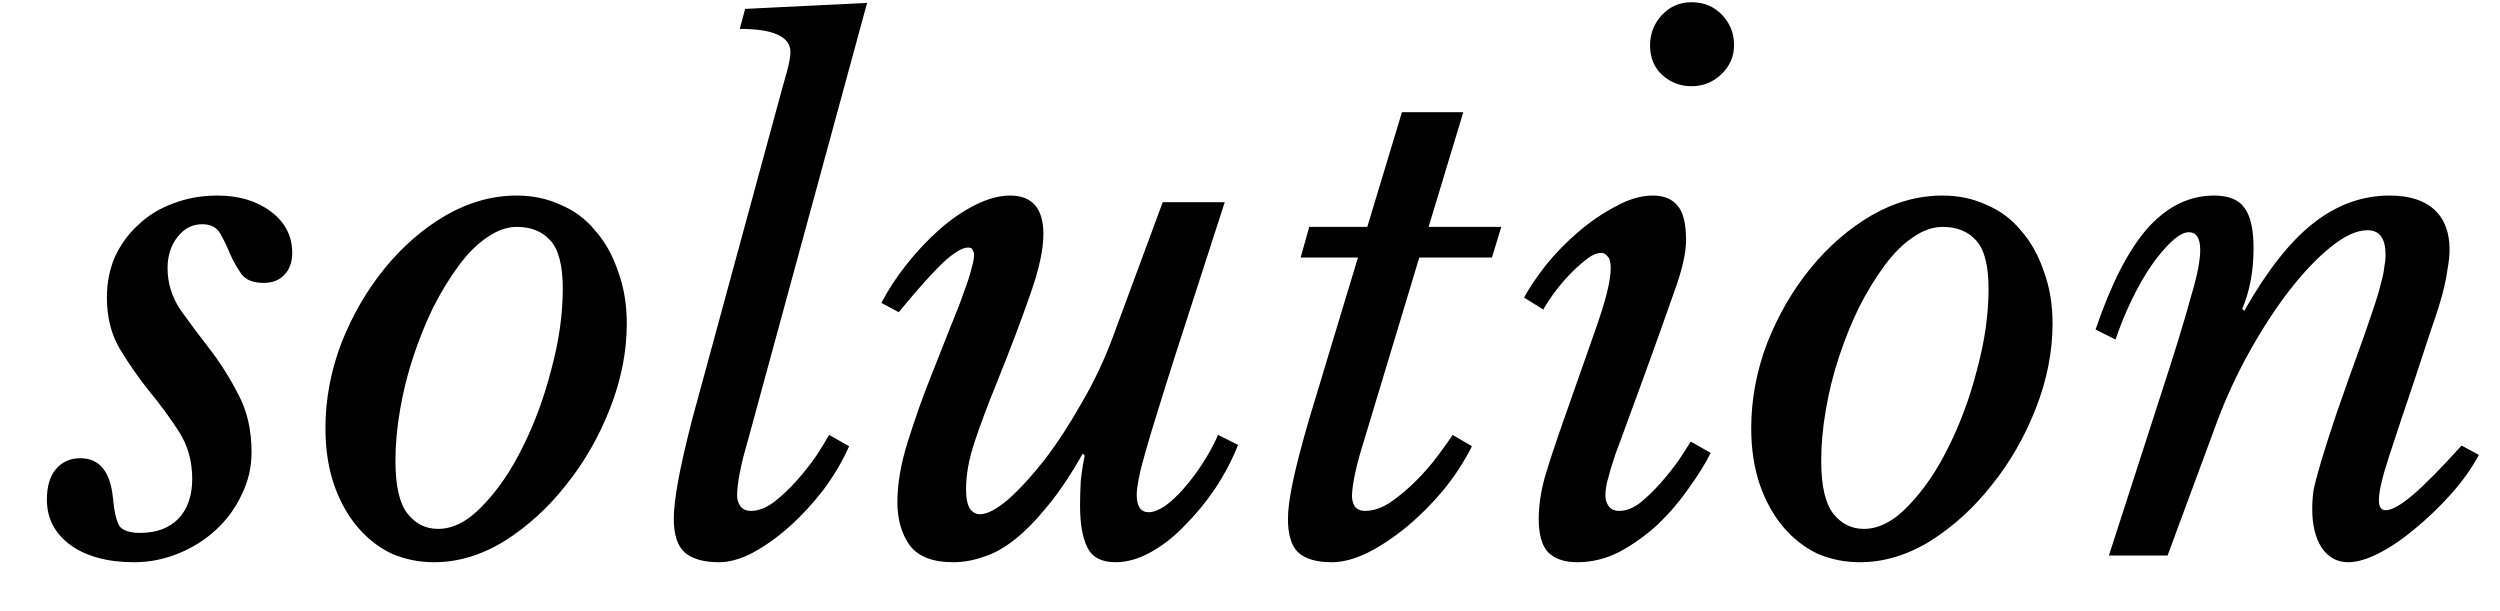 <svg width="45" height="11" viewBox="0 0 45 11" fill="none" xmlns="http://www.w3.org/2000/svg">
<path d="M1.924 5.356C1.924 5.092 1.972 4.848 2.068 4.624C2.172 4.4 2.312 4.208 2.488 4.048C2.664 3.88 2.872 3.752 3.112 3.664C3.36 3.568 3.628 3.52 3.916 3.52C4.3 3.52 4.62 3.616 4.876 3.808C5.132 4 5.26 4.248 5.26 4.552C5.26 4.72 5.212 4.852 5.116 4.948C5.028 5.044 4.904 5.092 4.744 5.092C4.56 5.092 4.428 5.04 4.348 4.936C4.268 4.824 4.2 4.704 4.144 4.576C4.088 4.44 4.028 4.316 3.964 4.204C3.9 4.092 3.792 4.036 3.64 4.036C3.464 4.036 3.316 4.112 3.196 4.264C3.076 4.416 3.016 4.604 3.016 4.828C3.016 5.092 3.092 5.34 3.244 5.572C3.404 5.796 3.58 6.032 3.772 6.28C3.964 6.528 4.136 6.8 4.288 7.096C4.448 7.392 4.528 7.74 4.528 8.14C4.528 8.412 4.468 8.668 4.348 8.908C4.236 9.148 4.08 9.36 3.88 9.544C3.688 9.72 3.464 9.86 3.208 9.964C2.952 10.068 2.688 10.12 2.416 10.12C1.936 10.12 1.552 10.016 1.264 9.808C0.984 9.6 0.844 9.328 0.844 8.992C0.844 8.76 0.896 8.58 1 8.452C1.112 8.316 1.26 8.248 1.444 8.248C1.788 8.248 1.984 8.484 2.032 8.956C2.056 9.212 2.096 9.384 2.152 9.472C2.216 9.552 2.34 9.592 2.524 9.592C2.812 9.592 3.04 9.508 3.208 9.34C3.376 9.164 3.46 8.924 3.46 8.62C3.46 8.3 3.38 8.016 3.22 7.768C3.06 7.52 2.884 7.28 2.692 7.048C2.5 6.808 2.324 6.556 2.164 6.292C2.004 6.028 1.924 5.716 1.924 5.356ZM7.814 10.12C7.542 10.12 7.286 10.068 7.046 9.964C6.814 9.852 6.61 9.692 6.434 9.484C6.258 9.276 6.118 9.024 6.014 8.728C5.91 8.424 5.858 8.084 5.858 7.708C5.858 7.188 5.954 6.676 6.146 6.172C6.346 5.668 6.606 5.22 6.926 4.828C7.246 4.436 7.61 4.12 8.018 3.88C8.434 3.64 8.862 3.52 9.302 3.52C9.59 3.52 9.854 3.576 10.094 3.688C10.342 3.792 10.55 3.948 10.718 4.156C10.894 4.356 11.03 4.6 11.126 4.888C11.23 5.168 11.282 5.48 11.282 5.824C11.282 6.328 11.182 6.836 10.982 7.348C10.782 7.86 10.518 8.32 10.19 8.728C9.87 9.136 9.502 9.472 9.086 9.736C8.67 9.992 8.246 10.12 7.814 10.12ZM7.886 9.52C8.158 9.52 8.426 9.38 8.69 9.1C8.962 8.82 9.202 8.468 9.41 8.044C9.626 7.612 9.798 7.144 9.926 6.64C10.062 6.136 10.13 5.656 10.13 5.2C10.13 4.776 10.054 4.484 9.902 4.324C9.758 4.164 9.558 4.084 9.302 4.084C9.126 4.084 8.946 4.148 8.762 4.276C8.586 4.396 8.418 4.564 8.258 4.78C8.098 4.996 7.946 5.244 7.802 5.524C7.666 5.804 7.546 6.1 7.442 6.412C7.338 6.724 7.258 7.044 7.202 7.372C7.146 7.692 7.118 8 7.118 8.296C7.118 8.744 7.19 9.06 7.334 9.244C7.478 9.428 7.662 9.52 7.886 9.52ZM14.048 1.708C14.088 1.564 14.128 1.42 14.168 1.276C14.208 1.124 14.228 1.012 14.228 0.94C14.228 0.66 13.924 0.52 13.316 0.52L13.412 0.16L15.608 0.052L13.46 7.936C13.396 8.152 13.348 8.344 13.316 8.512C13.284 8.672 13.268 8.808 13.268 8.92C13.268 8.992 13.288 9.056 13.328 9.112C13.368 9.168 13.432 9.196 13.52 9.196C13.648 9.196 13.784 9.144 13.928 9.04C14.072 8.928 14.208 8.8 14.336 8.656C14.472 8.504 14.592 8.352 14.696 8.2C14.8 8.04 14.876 7.916 14.924 7.828L15.284 8.032C15.164 8.304 15.008 8.568 14.816 8.824C14.624 9.072 14.42 9.292 14.204 9.484C13.988 9.676 13.768 9.832 13.544 9.952C13.328 10.064 13.128 10.12 12.944 10.12C12.664 10.12 12.456 10.06 12.32 9.94C12.192 9.82 12.128 9.62 12.128 9.34C12.128 9.18 12.152 8.964 12.2 8.692C12.248 8.42 12.332 8.048 12.452 7.576L14.048 1.708ZM17.641 9.256C17.769 9.256 17.937 9.168 18.145 8.992C18.353 8.808 18.573 8.568 18.805 8.272C19.037 7.968 19.261 7.624 19.477 7.24C19.701 6.856 19.889 6.456 20.041 6.04L20.929 3.64H22.045L21.157 6.388C21.029 6.788 20.921 7.132 20.833 7.42C20.745 7.7 20.673 7.94 20.617 8.14C20.561 8.332 20.521 8.492 20.497 8.62C20.473 8.74 20.461 8.836 20.461 8.908C20.461 9.116 20.533 9.22 20.677 9.22C20.757 9.22 20.853 9.184 20.965 9.112C21.077 9.032 21.189 8.928 21.301 8.8C21.421 8.664 21.533 8.516 21.637 8.356C21.749 8.188 21.845 8.012 21.925 7.828L22.285 8.008C22.181 8.272 22.045 8.532 21.877 8.788C21.709 9.036 21.525 9.26 21.325 9.46C21.133 9.66 20.929 9.82 20.713 9.94C20.497 10.06 20.285 10.12 20.077 10.12C19.829 10.12 19.661 10.032 19.573 9.856C19.485 9.68 19.441 9.428 19.441 9.1C19.441 8.964 19.445 8.82 19.453 8.668C19.469 8.508 19.493 8.352 19.525 8.2L19.489 8.164C19.273 8.548 19.061 8.864 18.853 9.112C18.653 9.36 18.457 9.56 18.265 9.712C18.073 9.864 17.885 9.968 17.701 10.024C17.517 10.088 17.337 10.12 17.161 10.12C16.785 10.12 16.521 10.016 16.369 9.808C16.225 9.6 16.153 9.344 16.153 9.04C16.153 8.704 16.217 8.336 16.345 7.936C16.473 7.528 16.609 7.144 16.753 6.784C16.897 6.424 17.017 6.12 17.113 5.872C17.217 5.624 17.297 5.416 17.353 5.248C17.417 5.08 17.461 4.944 17.485 4.84C17.517 4.736 17.533 4.652 17.533 4.588C17.533 4.556 17.525 4.528 17.509 4.504C17.501 4.472 17.473 4.456 17.425 4.456C17.321 4.456 17.169 4.548 16.969 4.732C16.777 4.916 16.513 5.212 16.177 5.62L15.865 5.452C15.985 5.22 16.137 4.988 16.321 4.756C16.505 4.524 16.701 4.316 16.909 4.132C17.117 3.948 17.333 3.8 17.557 3.688C17.781 3.576 17.989 3.52 18.181 3.52C18.581 3.52 18.781 3.752 18.781 4.216C18.781 4.496 18.701 4.86 18.541 5.308C18.389 5.748 18.189 6.276 17.941 6.892C17.781 7.284 17.649 7.636 17.545 7.948C17.441 8.26 17.389 8.544 17.389 8.8C17.389 8.968 17.413 9.088 17.461 9.16C17.509 9.224 17.569 9.256 17.641 9.256ZM25.547 4.636L24.551 7.936C24.415 8.368 24.343 8.696 24.335 8.92C24.335 8.992 24.351 9.056 24.383 9.112C24.423 9.168 24.487 9.196 24.575 9.196C24.719 9.196 24.871 9.144 25.031 9.04C25.191 8.928 25.343 8.8 25.487 8.656C25.639 8.504 25.771 8.352 25.883 8.2C26.003 8.04 26.091 7.916 26.147 7.828L26.495 8.032C26.359 8.304 26.187 8.568 25.979 8.824C25.771 9.072 25.551 9.292 25.319 9.484C25.087 9.676 24.851 9.832 24.611 9.952C24.379 10.064 24.167 10.12 23.975 10.12C23.695 10.12 23.491 10.06 23.363 9.94C23.243 9.82 23.183 9.62 23.183 9.34C23.183 9.18 23.211 8.964 23.267 8.692C23.323 8.42 23.419 8.048 23.555 7.576L24.443 4.636H23.411L23.567 4.084H24.611L25.235 2.02H26.339L25.715 4.084H27.023L26.855 4.636H25.547ZM28.681 6.04C28.793 5.728 28.873 5.476 28.921 5.284C28.969 5.092 28.993 4.94 28.993 4.828C28.993 4.716 28.973 4.644 28.933 4.612C28.901 4.572 28.865 4.552 28.825 4.552C28.737 4.552 28.641 4.596 28.537 4.684C28.433 4.764 28.329 4.86 28.225 4.972C28.121 5.084 28.029 5.196 27.949 5.308C27.869 5.42 27.813 5.508 27.781 5.572L27.433 5.356C27.529 5.18 27.661 4.984 27.829 4.768C28.005 4.552 28.201 4.352 28.417 4.168C28.633 3.984 28.857 3.832 29.089 3.712C29.321 3.584 29.541 3.52 29.749 3.52C29.949 3.52 30.097 3.58 30.193 3.7C30.297 3.812 30.349 4.02 30.349 4.324C30.349 4.556 30.277 4.868 30.133 5.26C29.997 5.652 29.817 6.156 29.593 6.772L29.149 7.984C29.133 8.024 29.109 8.088 29.077 8.176C29.053 8.256 29.025 8.344 28.993 8.44C28.969 8.528 28.945 8.616 28.921 8.704C28.905 8.792 28.897 8.864 28.897 8.92C28.897 8.992 28.917 9.056 28.957 9.112C28.997 9.168 29.061 9.196 29.149 9.196C29.269 9.196 29.393 9.148 29.521 9.052C29.649 8.948 29.773 8.828 29.893 8.692C30.013 8.556 30.121 8.42 30.217 8.284C30.313 8.14 30.385 8.028 30.433 7.948L30.793 8.152C30.697 8.344 30.565 8.556 30.397 8.788C30.237 9.02 30.053 9.236 29.845 9.436C29.637 9.628 29.409 9.792 29.161 9.928C28.913 10.056 28.657 10.12 28.393 10.12C28.161 10.12 27.985 10.06 27.865 9.94C27.753 9.82 27.697 9.62 27.697 9.34C27.697 9.108 27.733 8.86 27.805 8.596C27.885 8.324 27.997 7.984 28.141 7.576L28.681 6.04ZM30.445 1.552C30.245 1.552 30.069 1.484 29.917 1.348C29.773 1.212 29.701 1.036 29.701 0.82C29.701 0.604 29.773 0.42 29.917 0.268C30.061 0.116 30.237 0.04 30.445 0.04C30.669 0.04 30.853 0.116 30.997 0.268C31.141 0.42 31.213 0.6 31.213 0.808C31.213 1.016 31.137 1.192 30.985 1.336C30.833 1.48 30.653 1.552 30.445 1.552ZM33.478 10.12C33.206 10.12 32.95 10.068 32.71 9.964C32.478 9.852 32.274 9.692 32.098 9.484C31.922 9.276 31.782 9.024 31.678 8.728C31.574 8.424 31.522 8.084 31.522 7.708C31.522 7.188 31.618 6.676 31.81 6.172C32.01 5.668 32.27 5.22 32.59 4.828C32.91 4.436 33.274 4.12 33.682 3.88C34.098 3.64 34.526 3.52 34.966 3.52C35.254 3.52 35.518 3.576 35.758 3.688C36.006 3.792 36.214 3.948 36.382 4.156C36.558 4.356 36.694 4.6 36.79 4.888C36.894 5.168 36.946 5.48 36.946 5.824C36.946 6.328 36.846 6.836 36.646 7.348C36.446 7.86 36.182 8.32 35.854 8.728C35.534 9.136 35.166 9.472 34.75 9.736C34.334 9.992 33.91 10.12 33.478 10.12ZM33.55 9.52C33.822 9.52 34.09 9.38 34.354 9.1C34.626 8.82 34.866 8.468 35.074 8.044C35.29 7.612 35.462 7.144 35.59 6.64C35.726 6.136 35.794 5.656 35.794 5.2C35.794 4.776 35.718 4.484 35.566 4.324C35.422 4.164 35.222 4.084 34.966 4.084C34.79 4.084 34.61 4.148 34.426 4.276C34.25 4.396 34.082 4.564 33.922 4.78C33.762 4.996 33.61 5.244 33.466 5.524C33.33 5.804 33.21 6.1 33.106 6.412C33.002 6.724 32.922 7.044 32.866 7.372C32.81 7.692 32.782 8 32.782 8.296C32.782 8.744 32.854 9.06 32.998 9.244C33.142 9.428 33.326 9.52 33.55 9.52ZM42.616 4.144C42.424 4.144 42.204 4.244 41.956 4.444C41.716 4.636 41.468 4.896 41.212 5.224C40.964 5.544 40.724 5.912 40.492 6.328C40.26 6.744 40.064 7.168 39.904 7.6L39.016 10H37.96L38.848 7.252C38.992 6.812 39.112 6.436 39.208 6.124C39.304 5.812 39.38 5.552 39.436 5.344C39.5 5.128 39.544 4.956 39.568 4.828C39.592 4.692 39.604 4.584 39.604 4.504C39.604 4.288 39.536 4.18 39.4 4.18C39.312 4.18 39.208 4.236 39.088 4.348C38.968 4.46 38.844 4.608 38.716 4.792C38.596 4.968 38.48 5.172 38.368 5.404C38.256 5.636 38.16 5.872 38.08 6.112L37.72 5.932C38 5.108 38.312 4.5 38.656 4.108C39.008 3.716 39.408 3.52 39.856 3.52C40.112 3.52 40.292 3.592 40.396 3.736C40.508 3.88 40.564 4.124 40.564 4.468C40.564 4.876 40.496 5.24 40.36 5.56L40.396 5.596C40.804 4.876 41.216 4.352 41.632 4.024C42.056 3.688 42.516 3.52 43.012 3.52C43.364 3.52 43.632 3.604 43.816 3.772C44 3.94 44.092 4.18 44.092 4.492C44.092 4.596 44.08 4.712 44.056 4.84C44.04 4.968 44.008 5.124 43.96 5.308C43.912 5.484 43.844 5.696 43.756 5.944C43.676 6.192 43.576 6.496 43.456 6.856C43.272 7.4 43.12 7.856 43 8.224C42.88 8.592 42.82 8.852 42.82 9.004C42.82 9.124 42.86 9.184 42.94 9.184C43.052 9.184 43.216 9.092 43.432 8.908C43.648 8.724 43.94 8.428 44.308 8.02L44.62 8.188C44.492 8.428 44.324 8.664 44.116 8.896C43.916 9.12 43.704 9.324 43.48 9.508C43.264 9.692 43.048 9.84 42.832 9.952C42.616 10.064 42.428 10.12 42.268 10.12C42.068 10.12 41.908 10.032 41.788 9.856C41.676 9.68 41.62 9.448 41.62 9.16C41.62 9.048 41.628 8.936 41.644 8.824C41.668 8.704 41.712 8.536 41.776 8.32C41.84 8.104 41.932 7.816 42.052 7.456C42.18 7.088 42.352 6.604 42.568 6.004C42.64 5.796 42.7 5.62 42.748 5.476C42.796 5.332 42.832 5.208 42.856 5.104C42.888 4.992 42.908 4.896 42.916 4.816C42.932 4.736 42.94 4.66 42.94 4.588C42.94 4.292 42.832 4.144 42.616 4.144Z" fill="black"/>
</svg>
